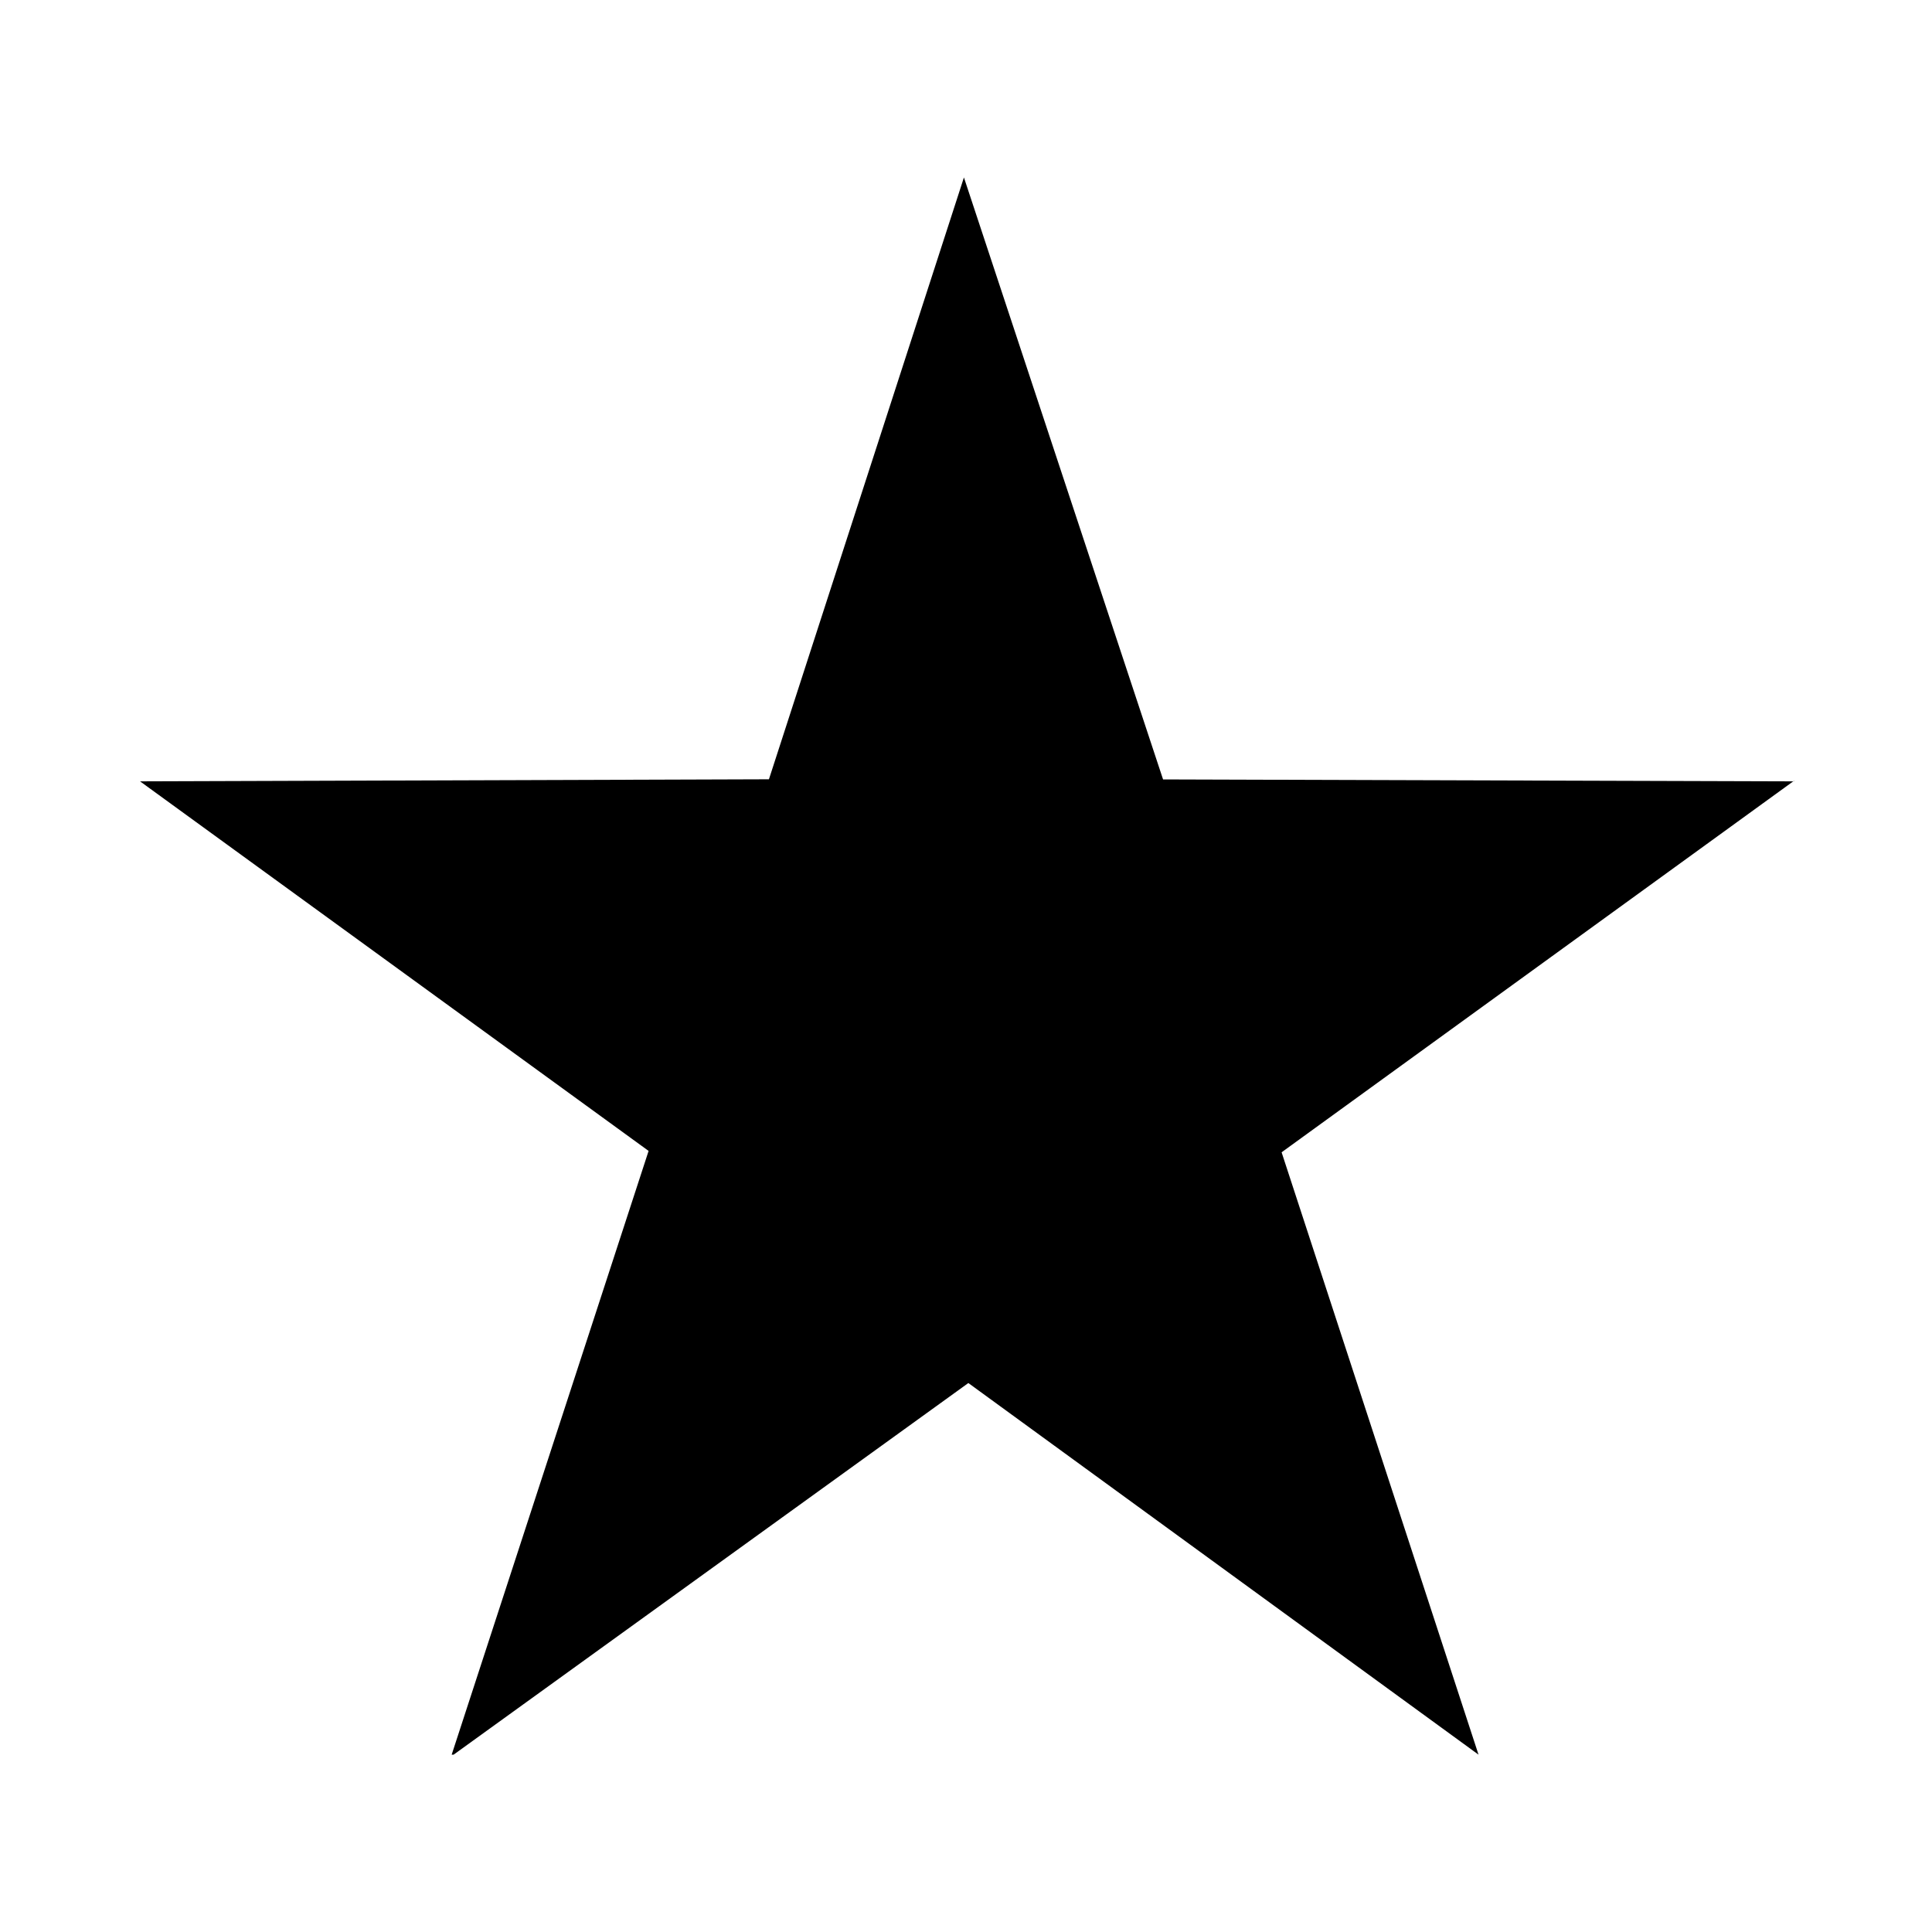 <svg aria-hidden="true" xmlns="http://www.w3.org/2000/svg" viewBox="0 0 14 14" height="1em" width="1em">
  <path d="m13 5.662-4.572-.014-1.443-4.362-1.413 4.361L1 5.662h.015L4.7 8.34l-1.427 4.375h.014l3.73-2.693 3.697 2.693L9.287 8.35 13 5.658"/>
</svg>
